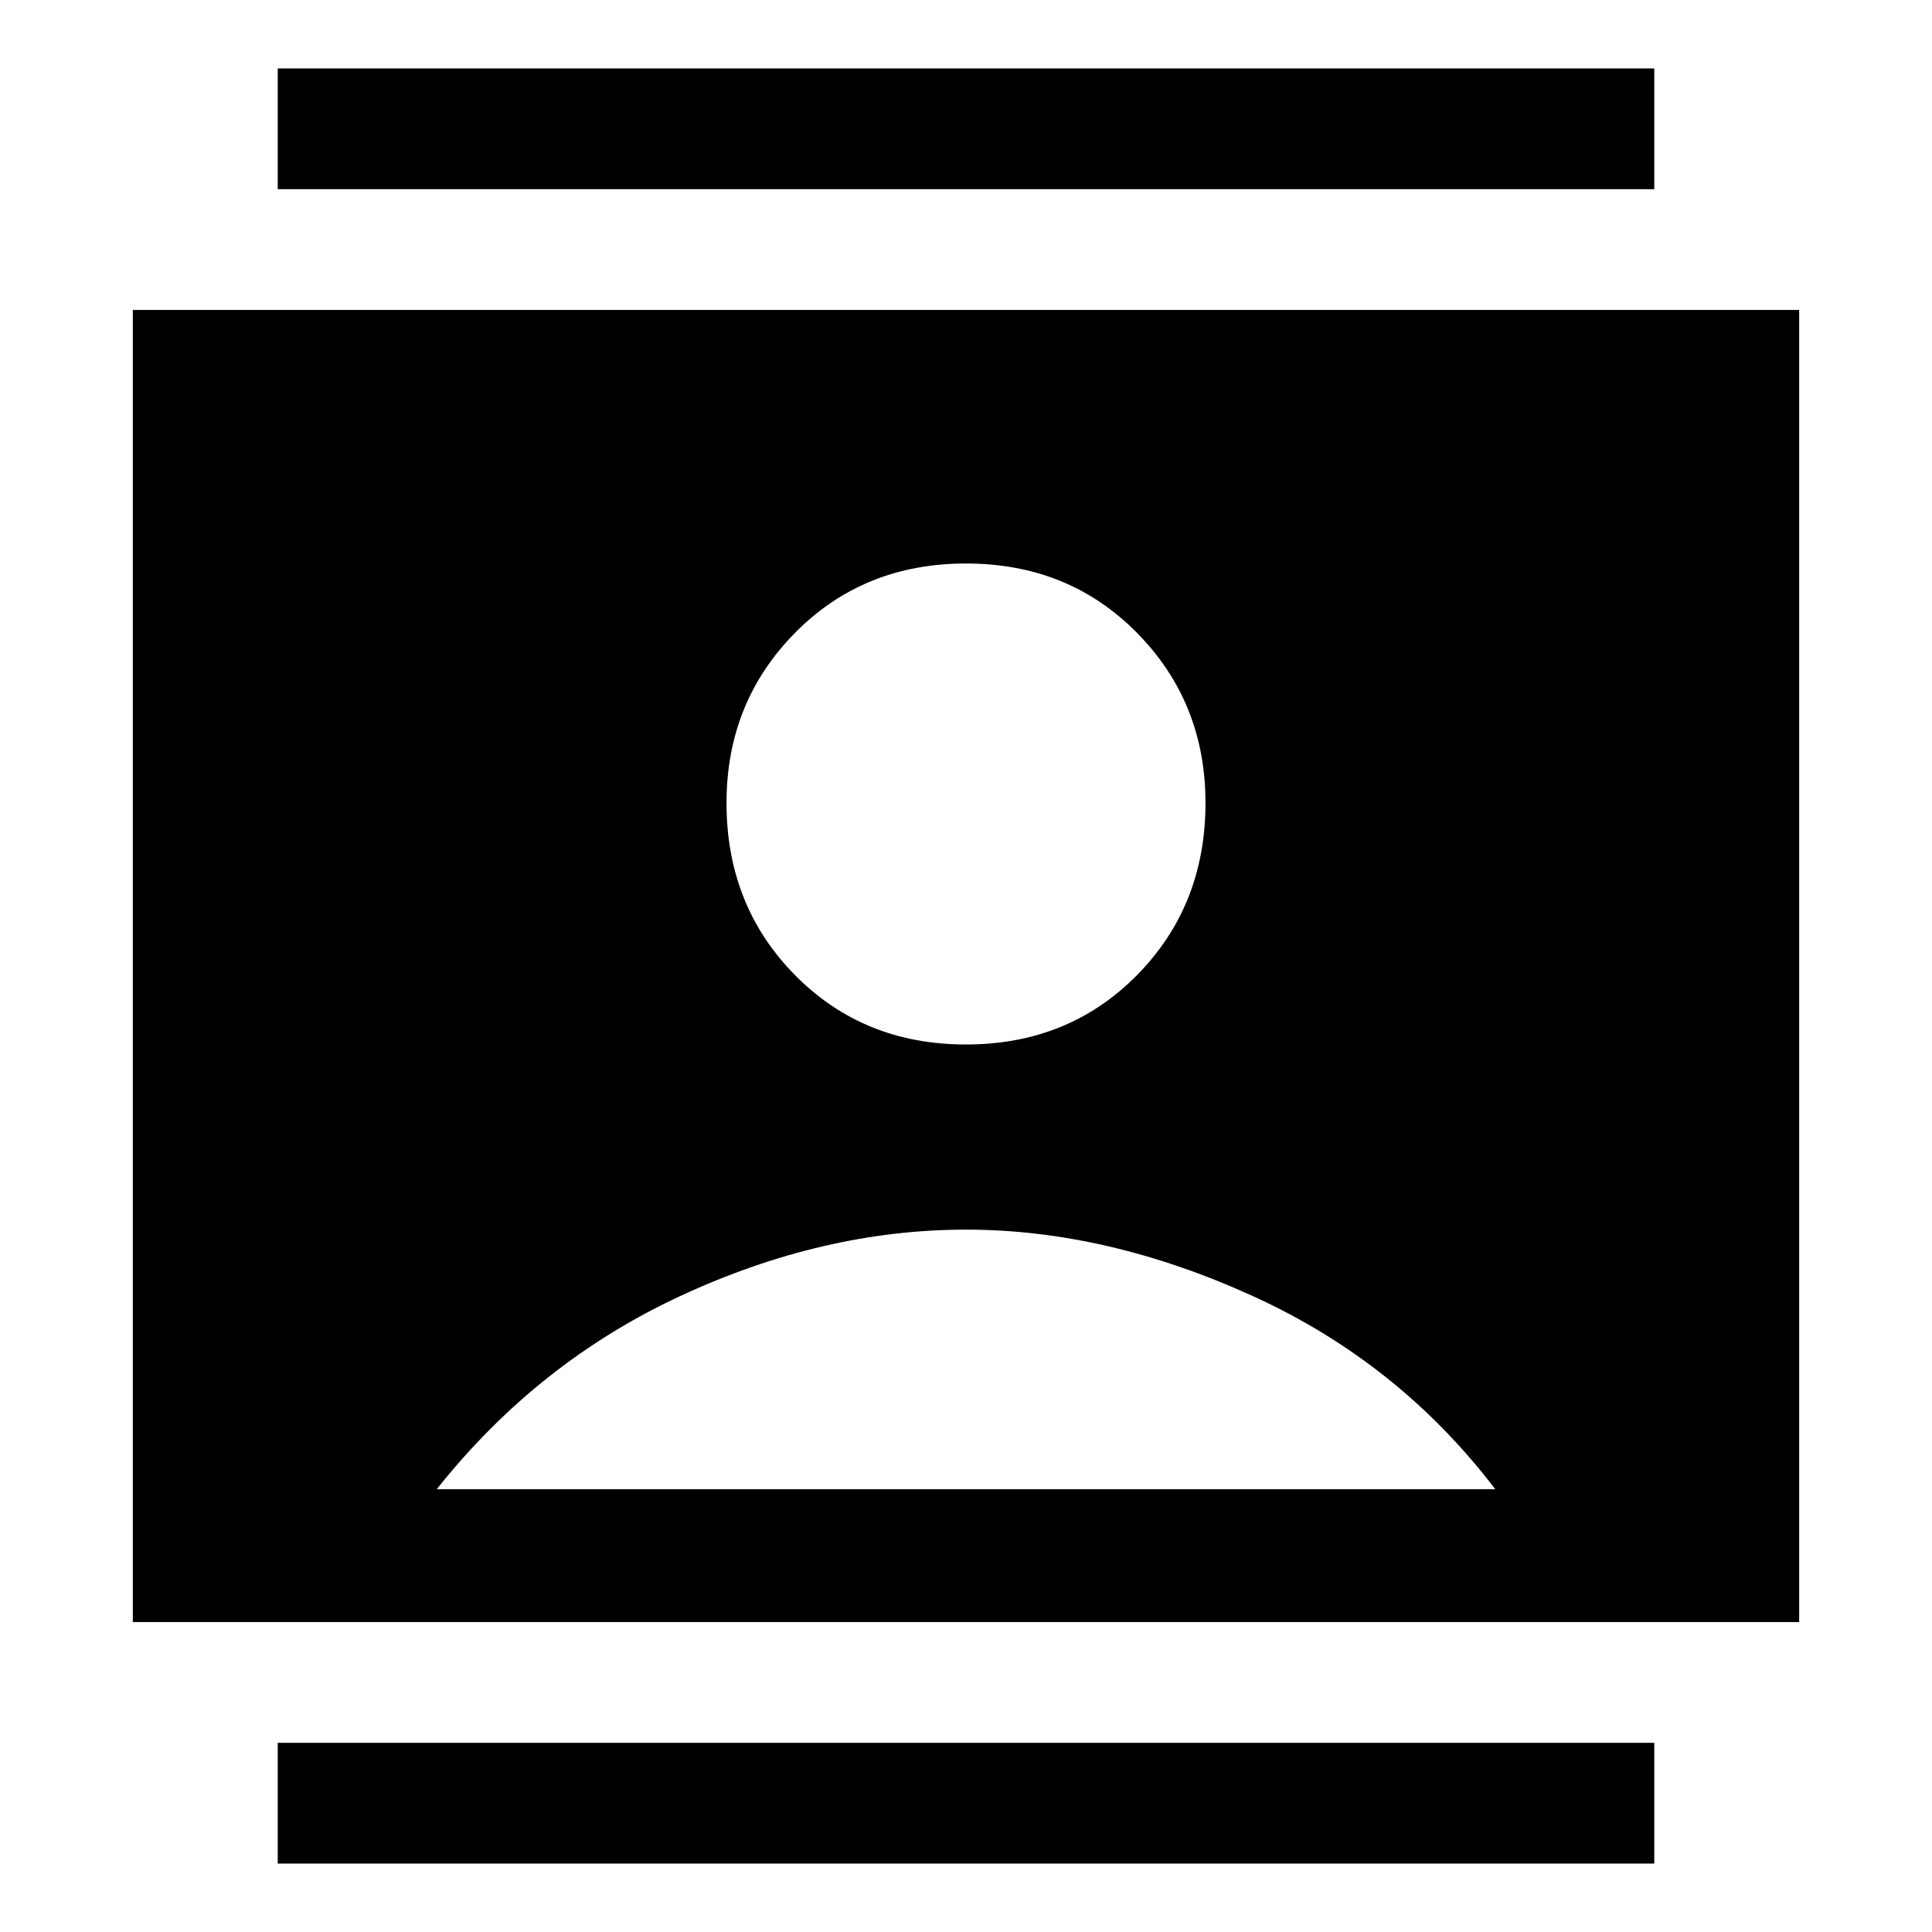 <svg xmlns="http://www.w3.org/2000/svg" width="48" height="48"><path d="M6.9 46.3v-3h34.2v3zm0-41.6v-3h34.2v3zM24 25.95q2.55 0 4.25-1.725 1.7-1.725 1.7-4.275 0-2.5-1.7-4.225Q26.55 14 24 14t-4.25 1.725q-1.7 1.725-1.7 4.225 0 2.55 1.7 4.275 1.7 1.725 4.25 1.725zM3.3 40.3V7.7h41.4v32.6zm7.55-3.3h26.3q-2.4-3.15-6.025-4.8Q27.5 30.55 24 30.55q-3.55 0-7.1 1.65T10.85 37z"/></svg>